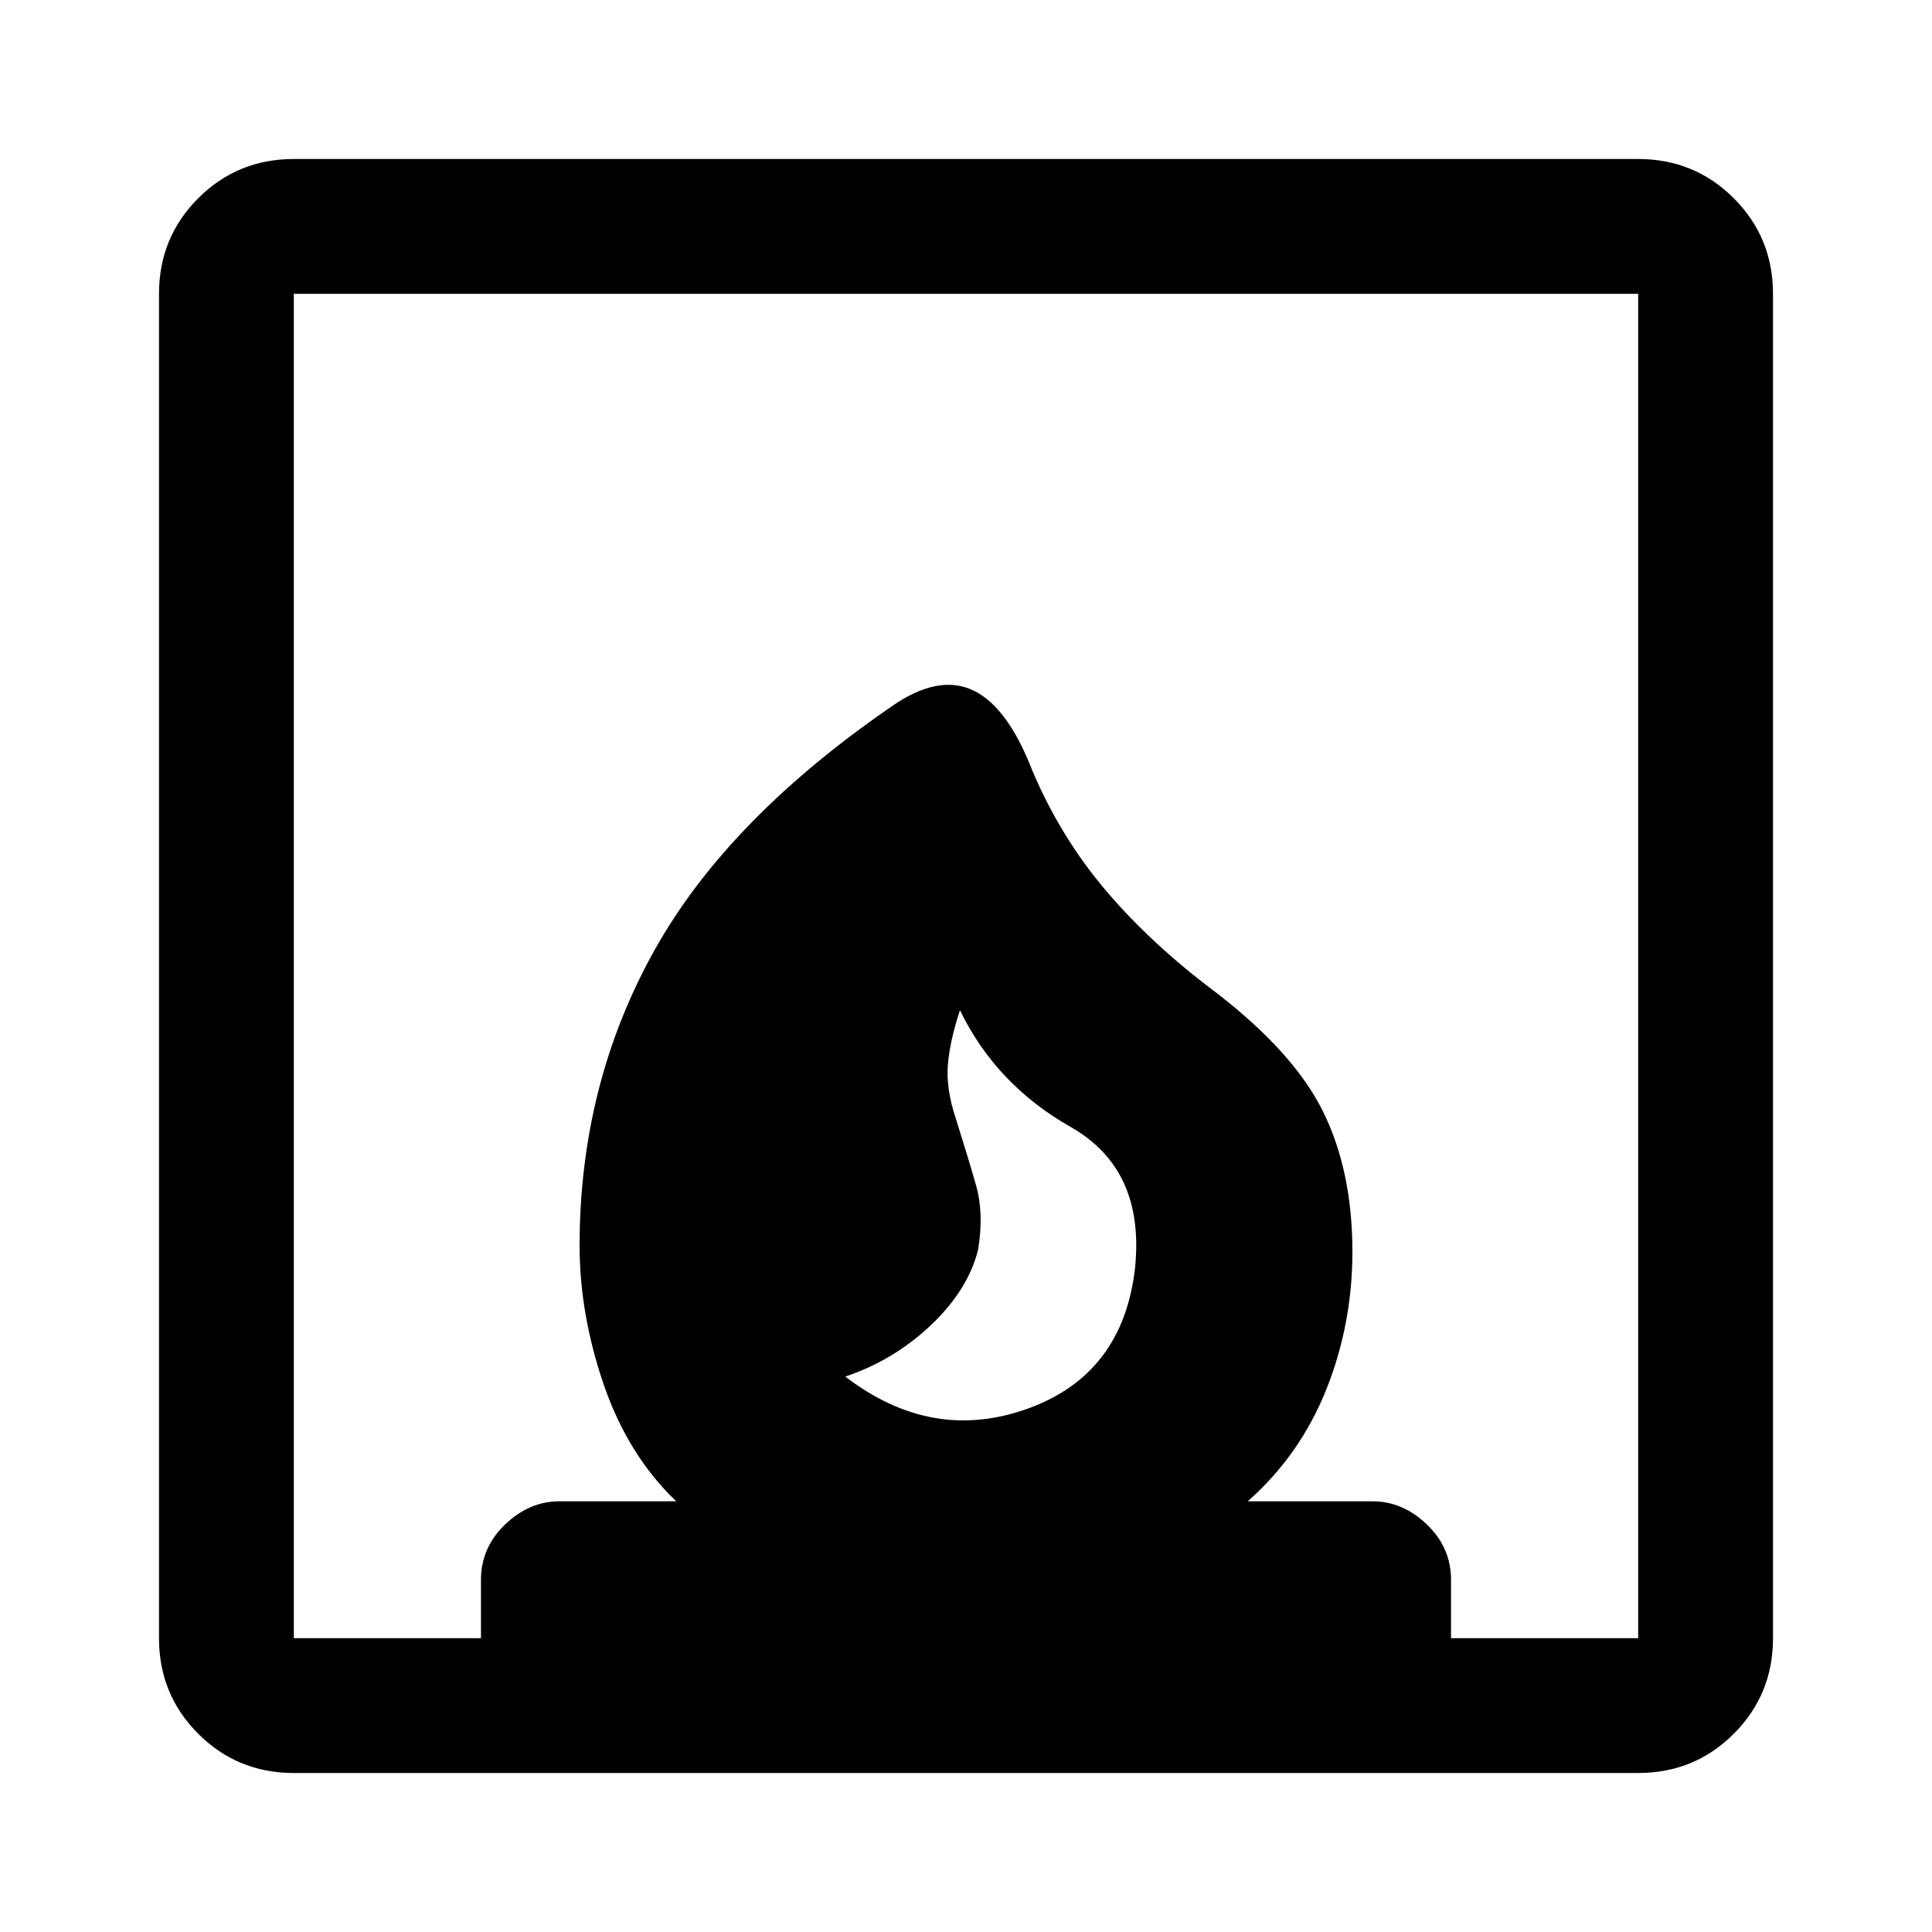 <svg xmlns="http://www.w3.org/2000/svg" height="40" width="40"><path d="M17.5 28.5Q19.292 29.875 21.271 29.167Q23.25 28.458 23.5 26.25Q23.708 24.208 22.167 23.333Q20.625 22.458 19.875 20.917Q19.667 21.542 19.625 22.042Q19.583 22.542 19.792 23.167Q20.042 23.958 20.208 24.542Q20.375 25.125 20.25 25.875Q20.042 26.708 19.271 27.438Q18.5 28.167 17.5 28.5ZM6.083 36.708Q4.917 36.708 4.104 35.896Q3.292 35.083 3.292 33.917V6.083Q3.292 4.917 4.104 4.104Q4.917 3.292 6.083 3.292H33.917Q35.083 3.292 35.896 4.104Q36.708 4.917 36.708 6.083V33.917Q36.708 35.083 35.896 35.896Q35.083 36.708 33.917 36.708ZM21.375 15.958Q21.958 17.333 22.896 18.438Q23.833 19.542 25.167 20.542Q26.792 21.792 27.396 23.021Q28 24.25 28 25.917Q28 27.417 27.458 28.771Q26.917 30.125 25.833 31.083H28.417Q29.042 31.083 29.542 31.562Q30.042 32.042 30.042 32.708V33.917H33.917V6.083H6.083V33.917H9.958V32.708Q9.958 32.042 10.458 31.562Q10.958 31.083 11.583 31.083H14Q13 30.125 12.5 28.667Q12 27.208 12 25.792Q12 22.458 13.542 19.688Q15.083 16.917 18.583 14.542Q19.5 13.958 20.188 14.313Q20.875 14.667 21.375 15.958Z"/></svg>